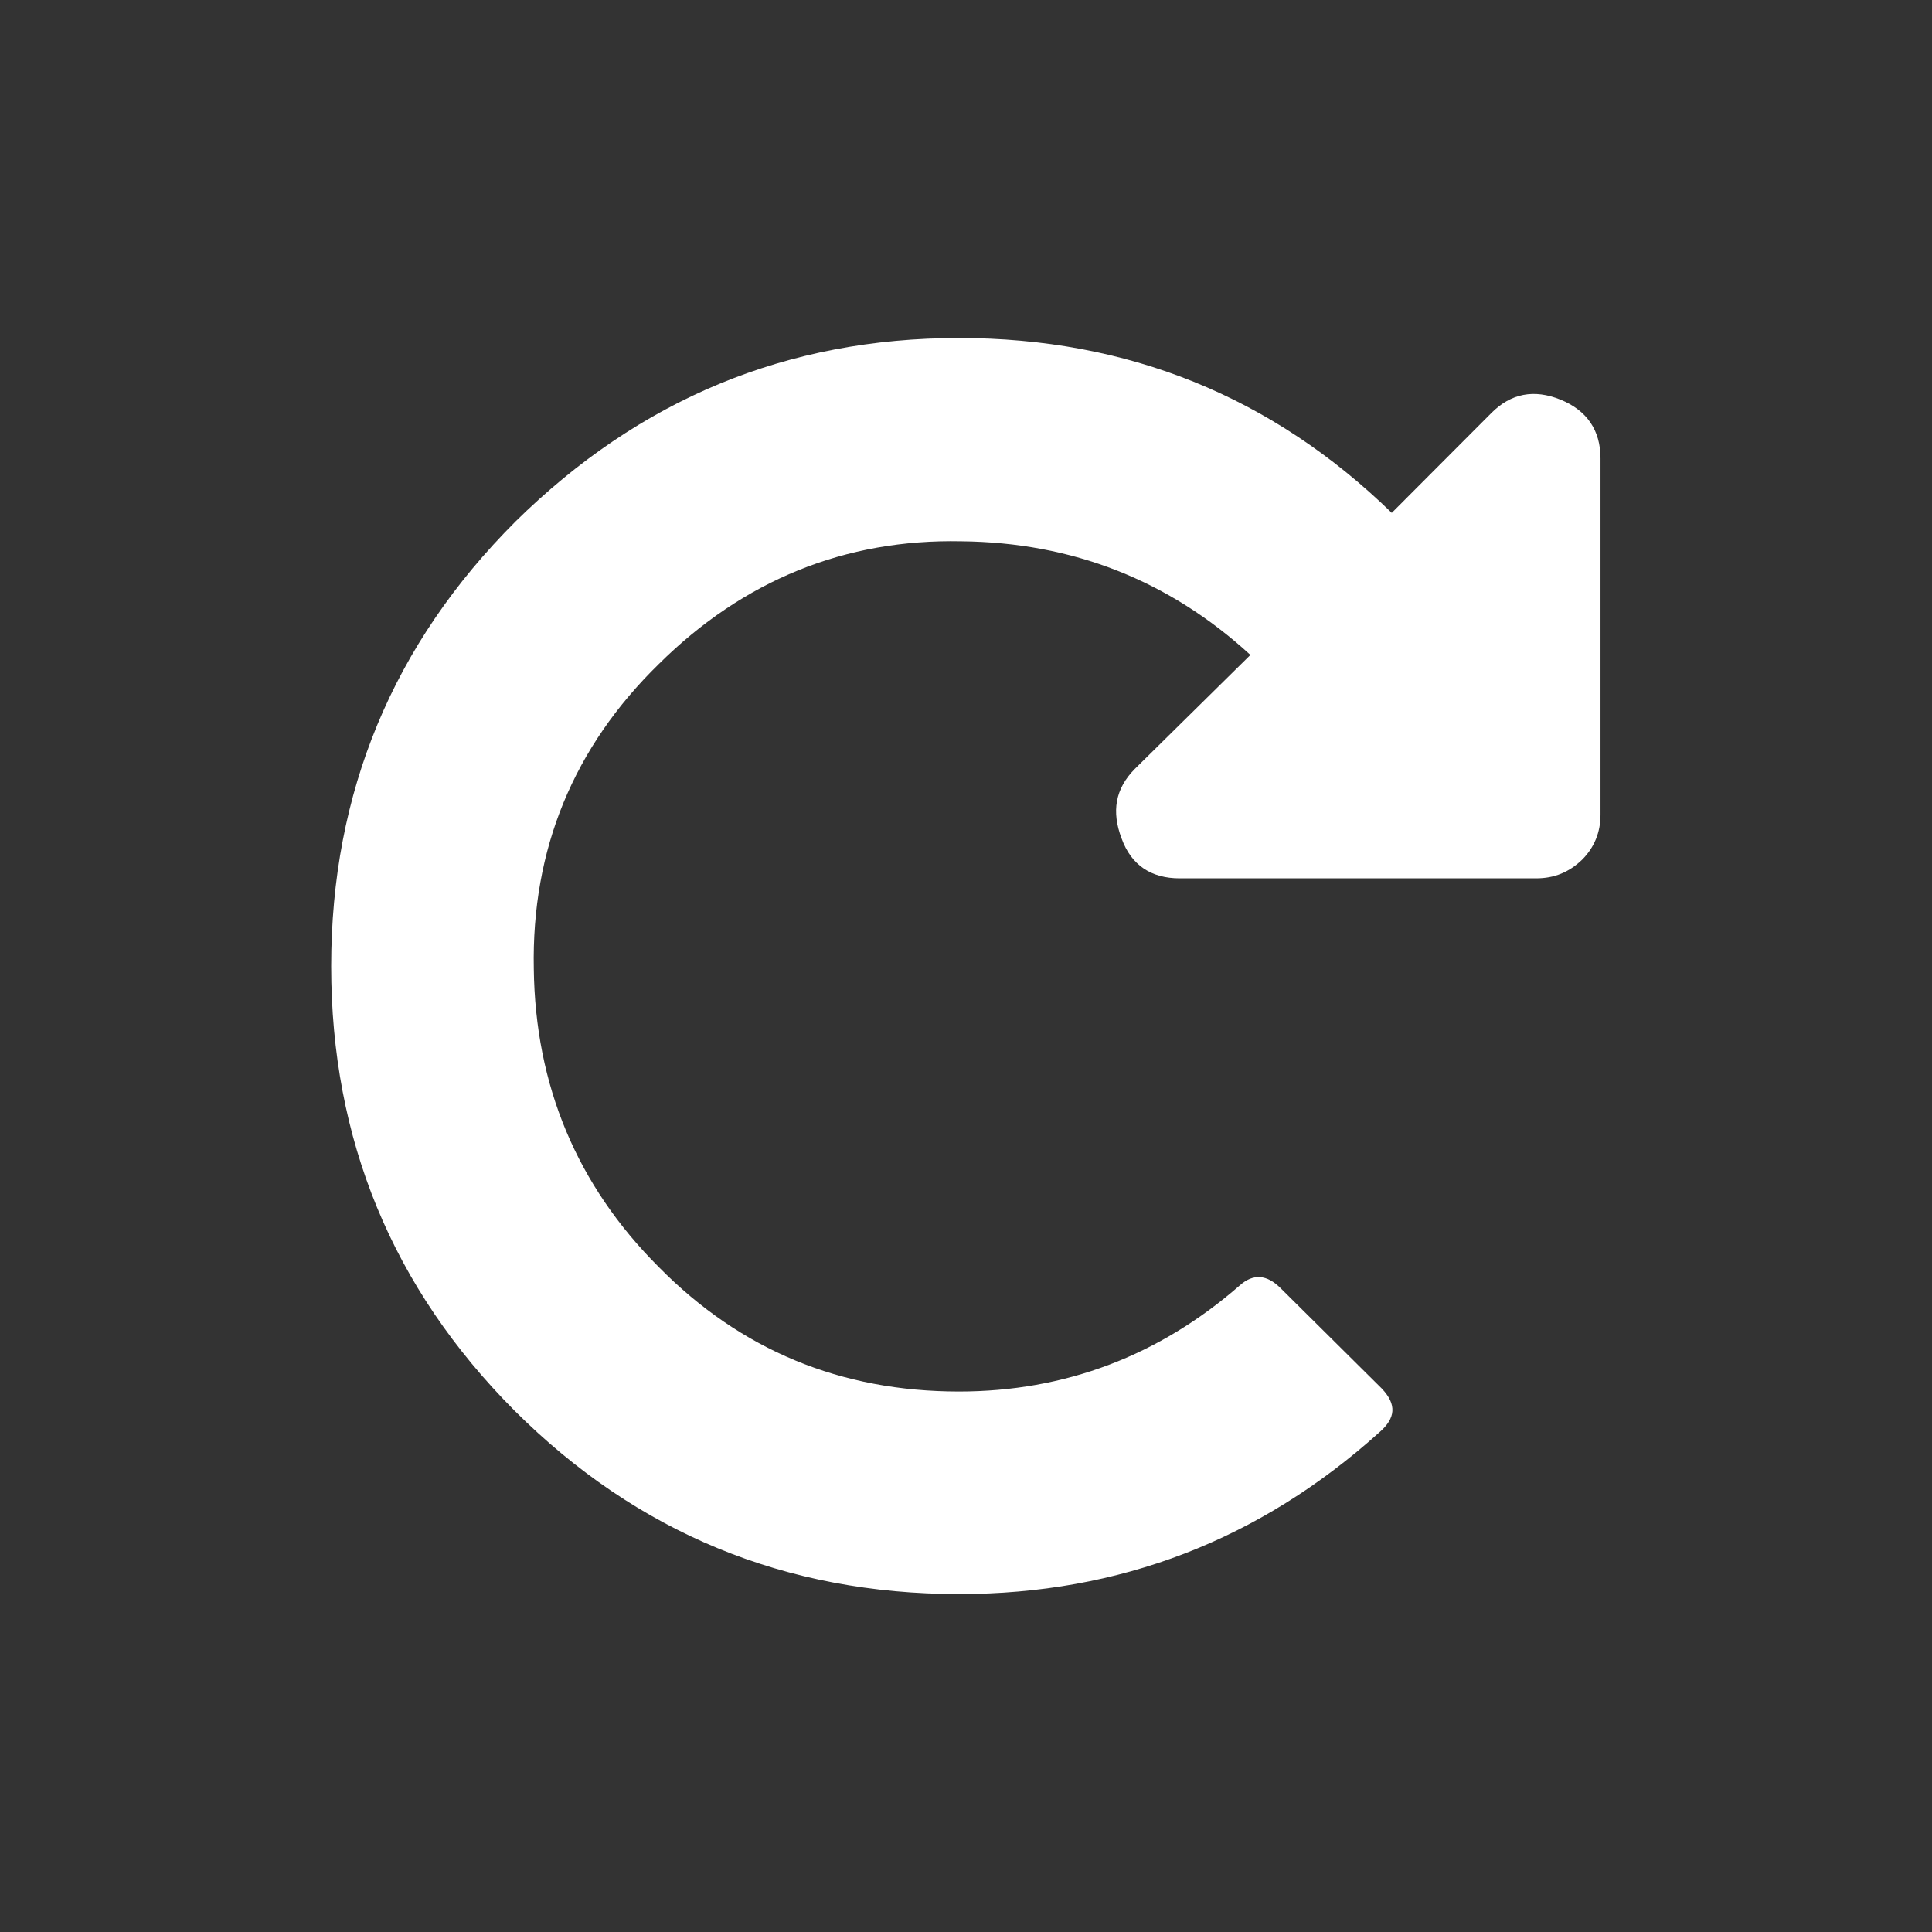 <svg width="24" height="24" viewBox="0 0 24 24" fill="none" xmlns="http://www.w3.org/2000/svg">
<rect x="0" y="0" width="24" height="24" fill="#333333" stroke="none"/>
<g clip-path="url(#clip0_11133_2139)">
<path d="M11.913 4.199C14.006 4.199 15.801 4.924 17.289 6.371L18.525 5.132C18.769 4.886 19.056 4.831 19.386 4.965C19.712 5.098 19.882 5.344 19.882 5.694V10.123C19.882 10.336 19.806 10.528 19.652 10.681C19.492 10.834 19.31 10.911 19.082 10.911H14.654C14.304 10.911 14.054 10.751 13.933 10.416C13.806 10.083 13.853 9.798 14.097 9.552L15.533 8.136C14.521 7.208 13.32 6.738 11.942 6.724C10.499 6.694 9.235 7.208 8.186 8.247C7.125 9.282 6.602 10.55 6.631 12.034C6.649 13.478 7.162 14.72 8.186 15.742C9.202 16.772 10.444 17.286 11.913 17.286C13.227 17.286 14.399 16.843 15.403 15.966C15.569 15.818 15.739 15.833 15.907 16.001L17.167 17.251C17.353 17.449 17.337 17.617 17.136 17.792C15.648 19.131 13.906 19.802 11.914 19.802C9.756 19.802 7.914 19.041 6.393 17.525C4.874 16 4.114 14.157 4.114 12.002C4.114 9.843 4.882 8 6.403 6.479C7.944 4.961 9.772 4.199 11.913 4.199Z" fill="white"/>
</g>
<defs>
<clipPath id="clip0_11133_2139">
<rect width="20" height="20" fill="white" transform="translate(2 2)"/>
</clipPath>
</defs>
</svg>
